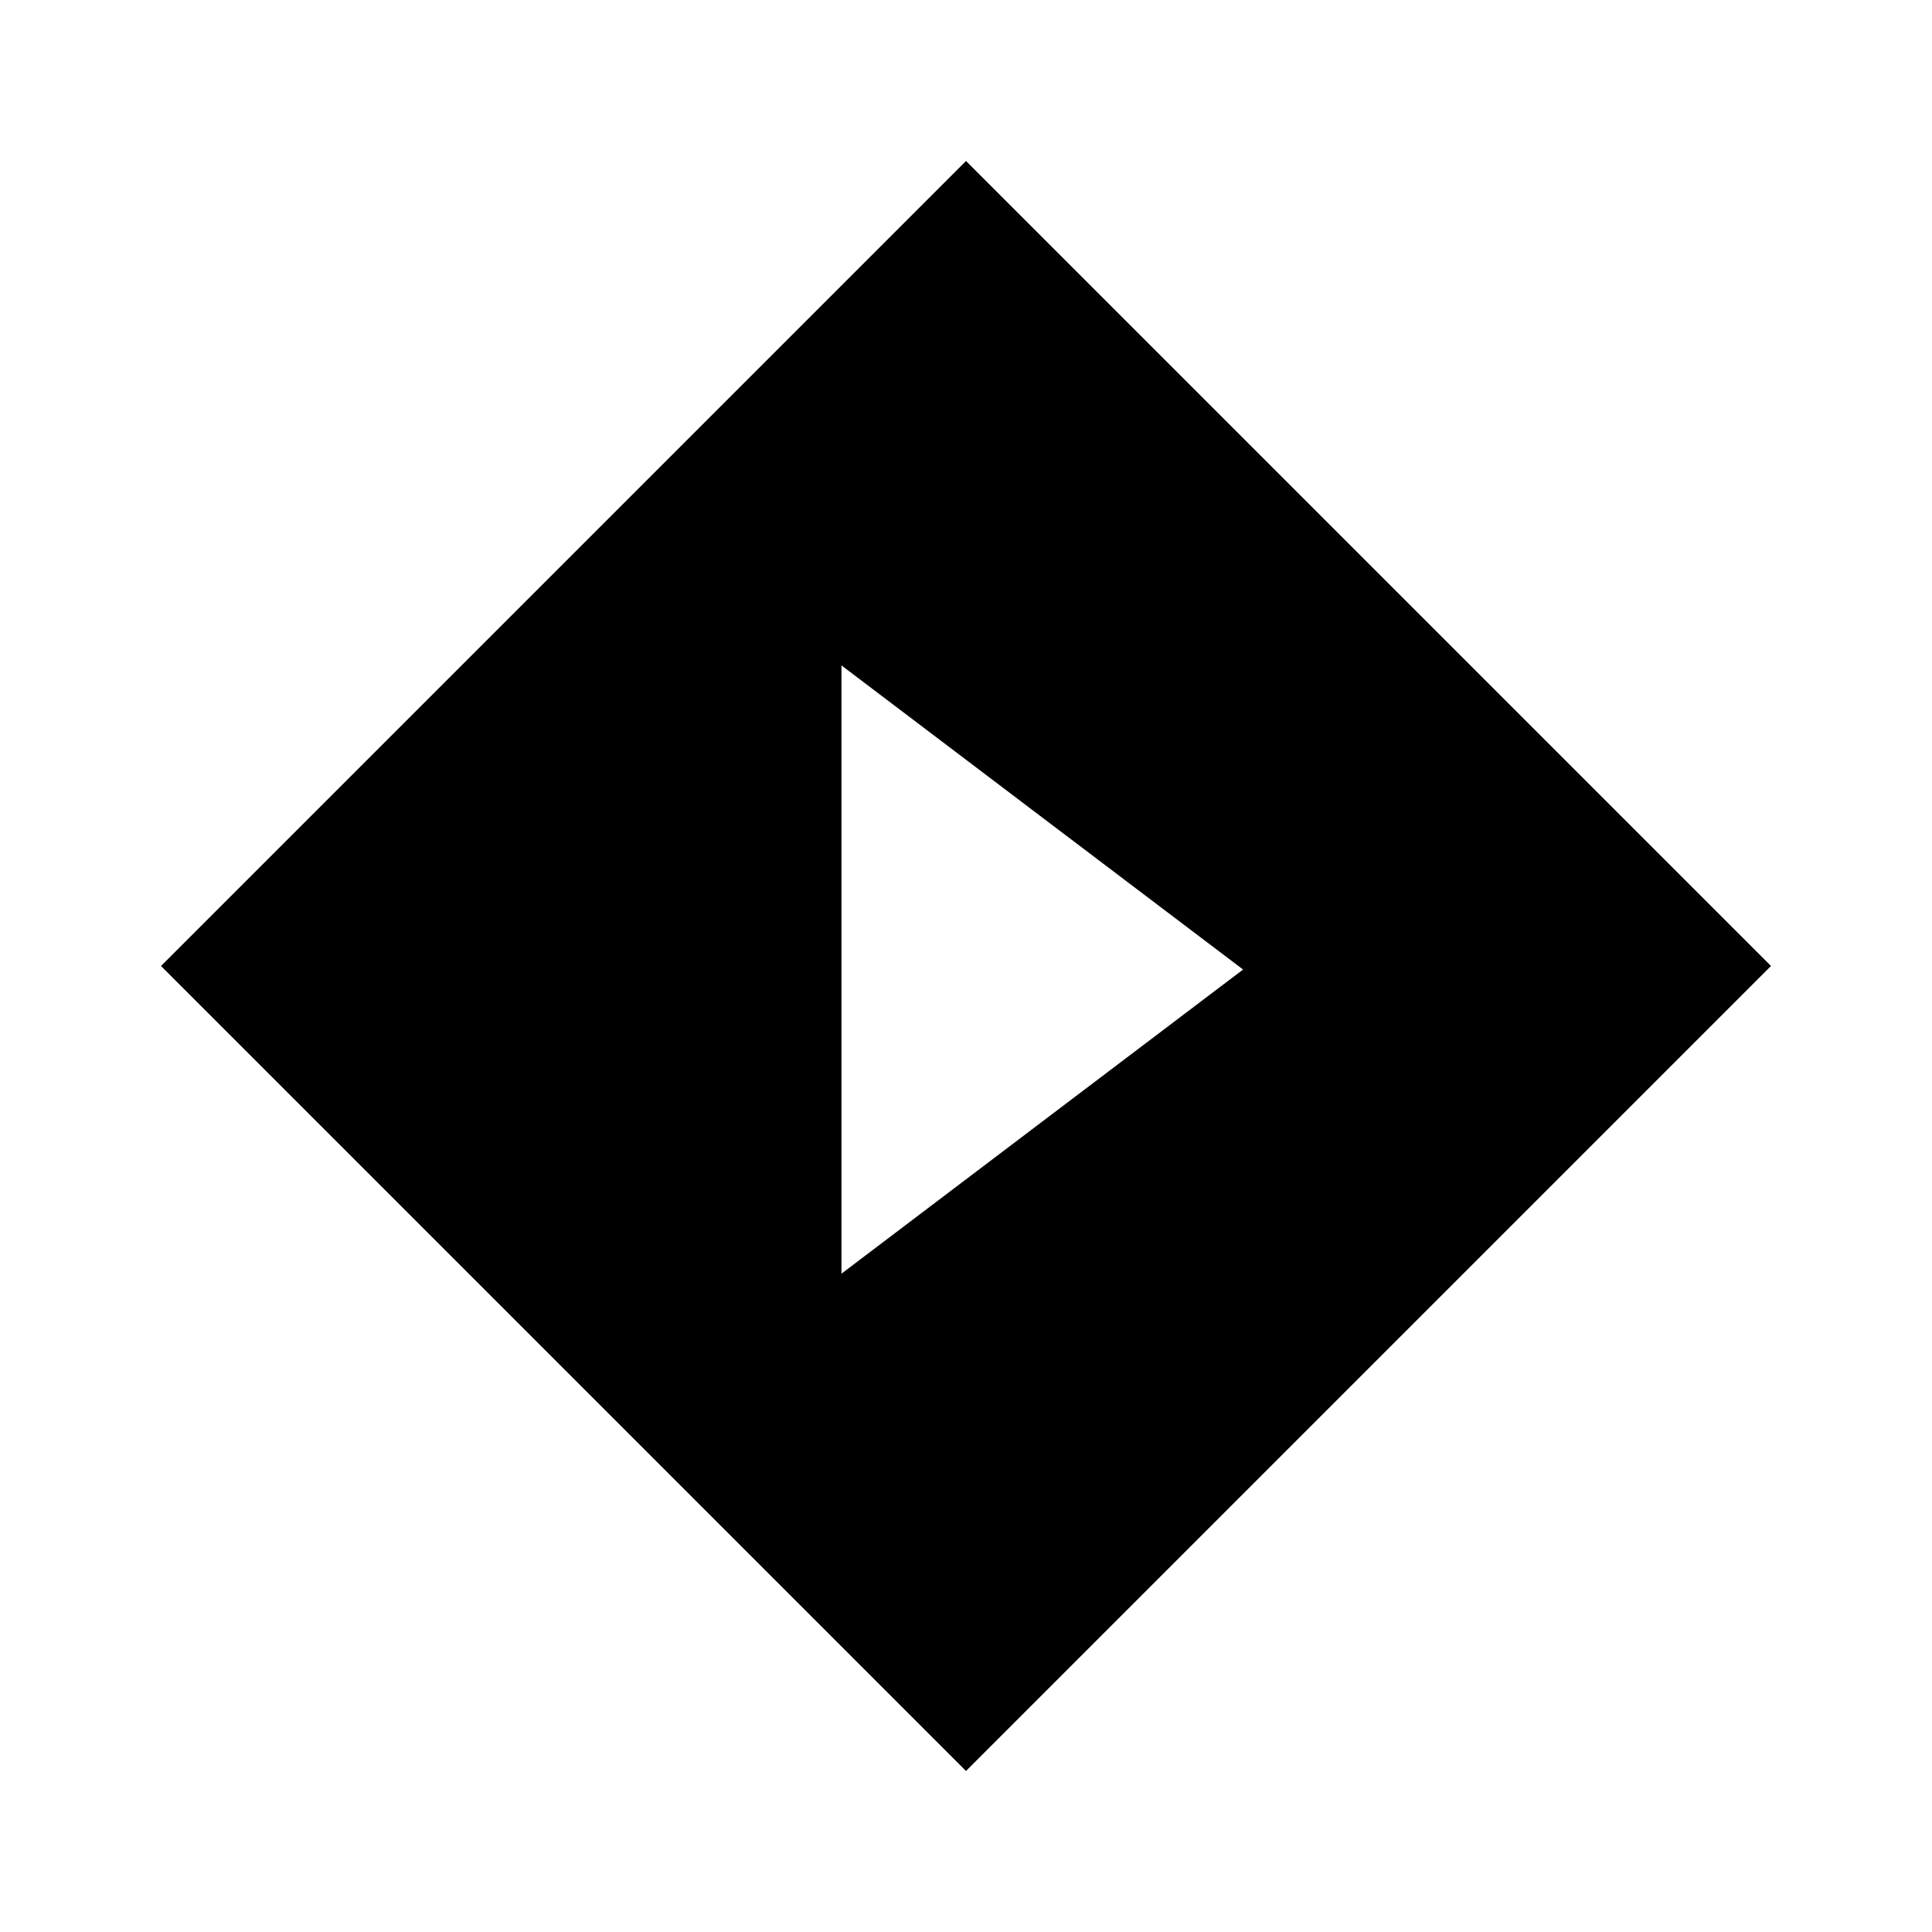 <svg xmlns="http://www.w3.org/2000/svg" viewBox="0 0 24 24" xmlns:v="https://vecta.io/nano"><path d="M12 2L2 12l10 10 10-10zm-1.547 6.266l2.494 1.889 2.495 1.889-2.495 1.889-2.494 1.889v-3.778z"/></svg>